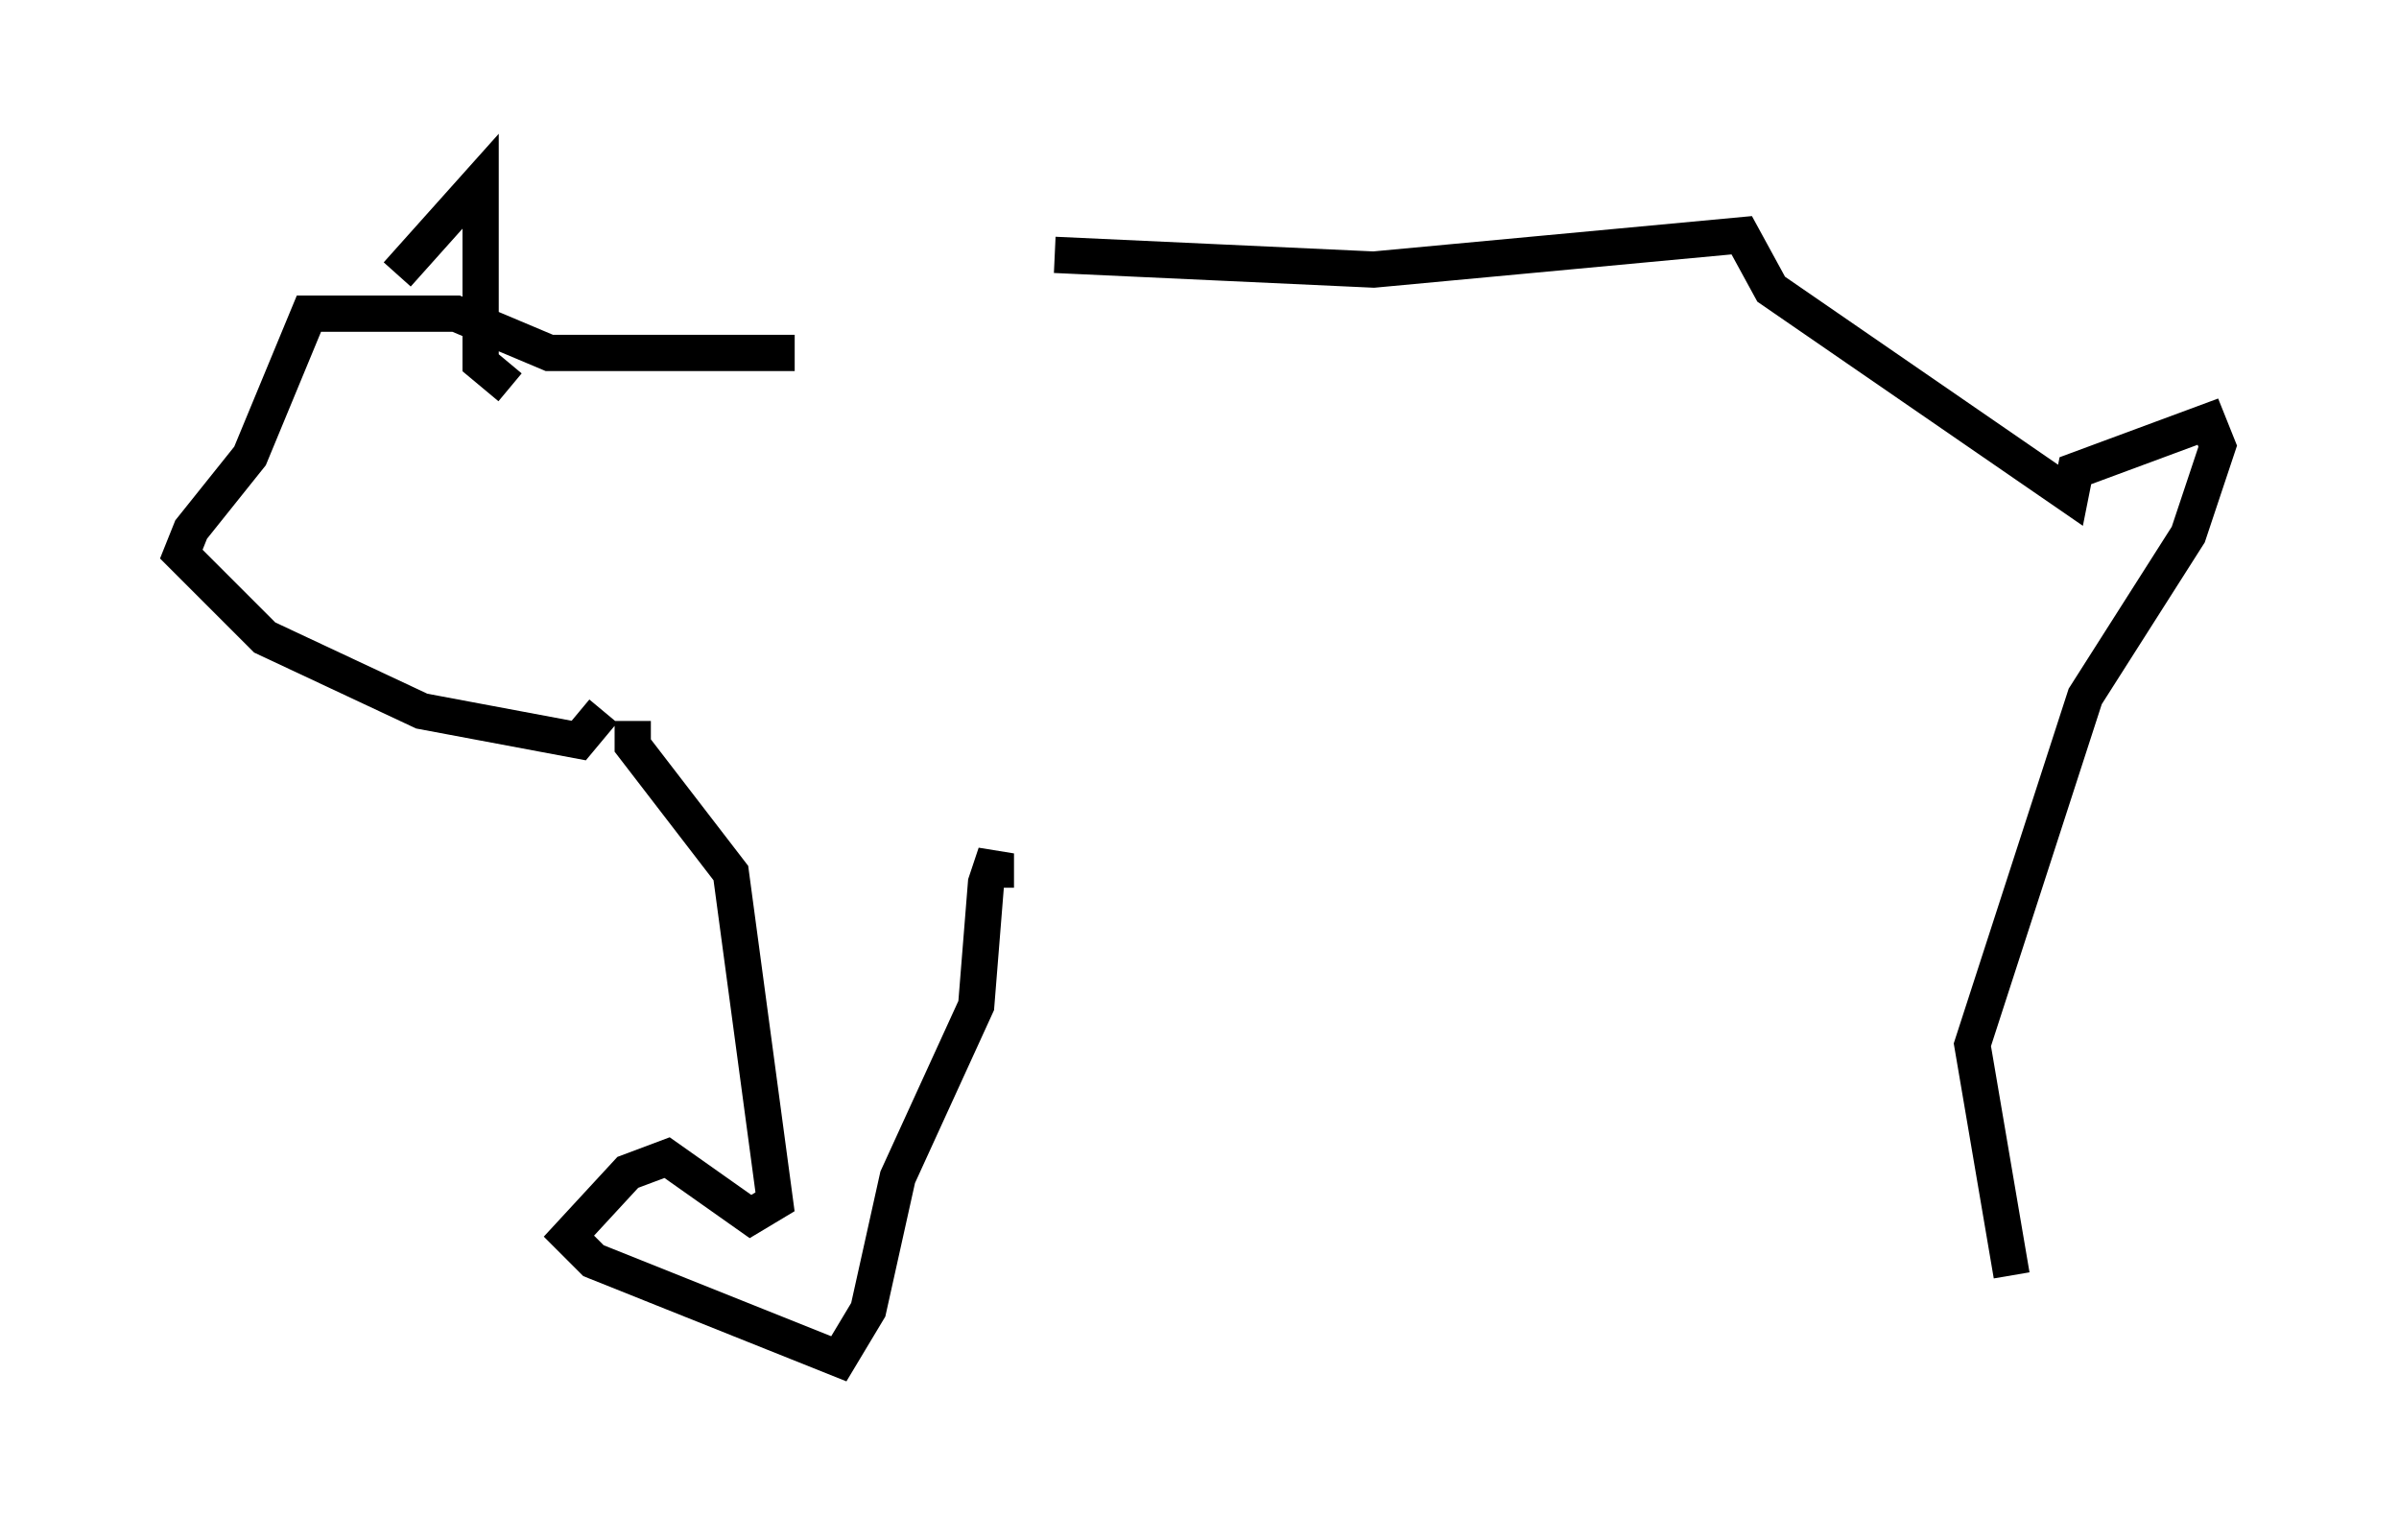 <?xml version="1.0" encoding="utf-8" ?>
<svg baseProfile="full" height="42.476" version="1.1" width="66.156" xmlns="http://www.w3.org/2000/svg" xmlns:ev="http://www.w3.org/2001/xml-events" xmlns:xlink="http://www.w3.org/1999/xlink"><defs /><rect fill="white" height="42.476" width="66.156" x="0" y="0" /><path d="M22.05, 9.871 m7.036, -2.842 l8.796, 0.406 10.149, -0.947 l0.812, 1.488 8.254, 5.683 l0.135, -0.677 3.654, -1.353 l0.271, 0.677 -0.812, 2.436 l-2.842, 4.465 -3.112, 9.607 l1.083, 6.36 m-33.559, -25.44 l-6.766, 0.0 -2.571, -1.083 l-4.059, 0.0 -1.624, 3.924 l-1.624, 2.03 -0.271, 0.677 l2.3, 2.3 4.33, 2.03 l4.33, 0.812 0.677, -0.812 m-5.683, -12.043 l2.3, -2.571 0.0, 5.007 l0.812, 0.677 m3.383, 9.202 l0.0, 0.677 2.706, 3.518 l1.218, 9.066 -0.677, 0.406 l-2.3, -1.624 -1.083, 0.406 l-1.624, 1.759 0.677, 0.677 l6.766, 2.706 0.812, -1.353 l0.812, -3.654 2.165, -4.736 l0.271, -3.383 0.271, -0.812 l0.0, 0.947 m28.552, 10.284 " fill="none" stroke="black" stroke-width="1" /></svg>